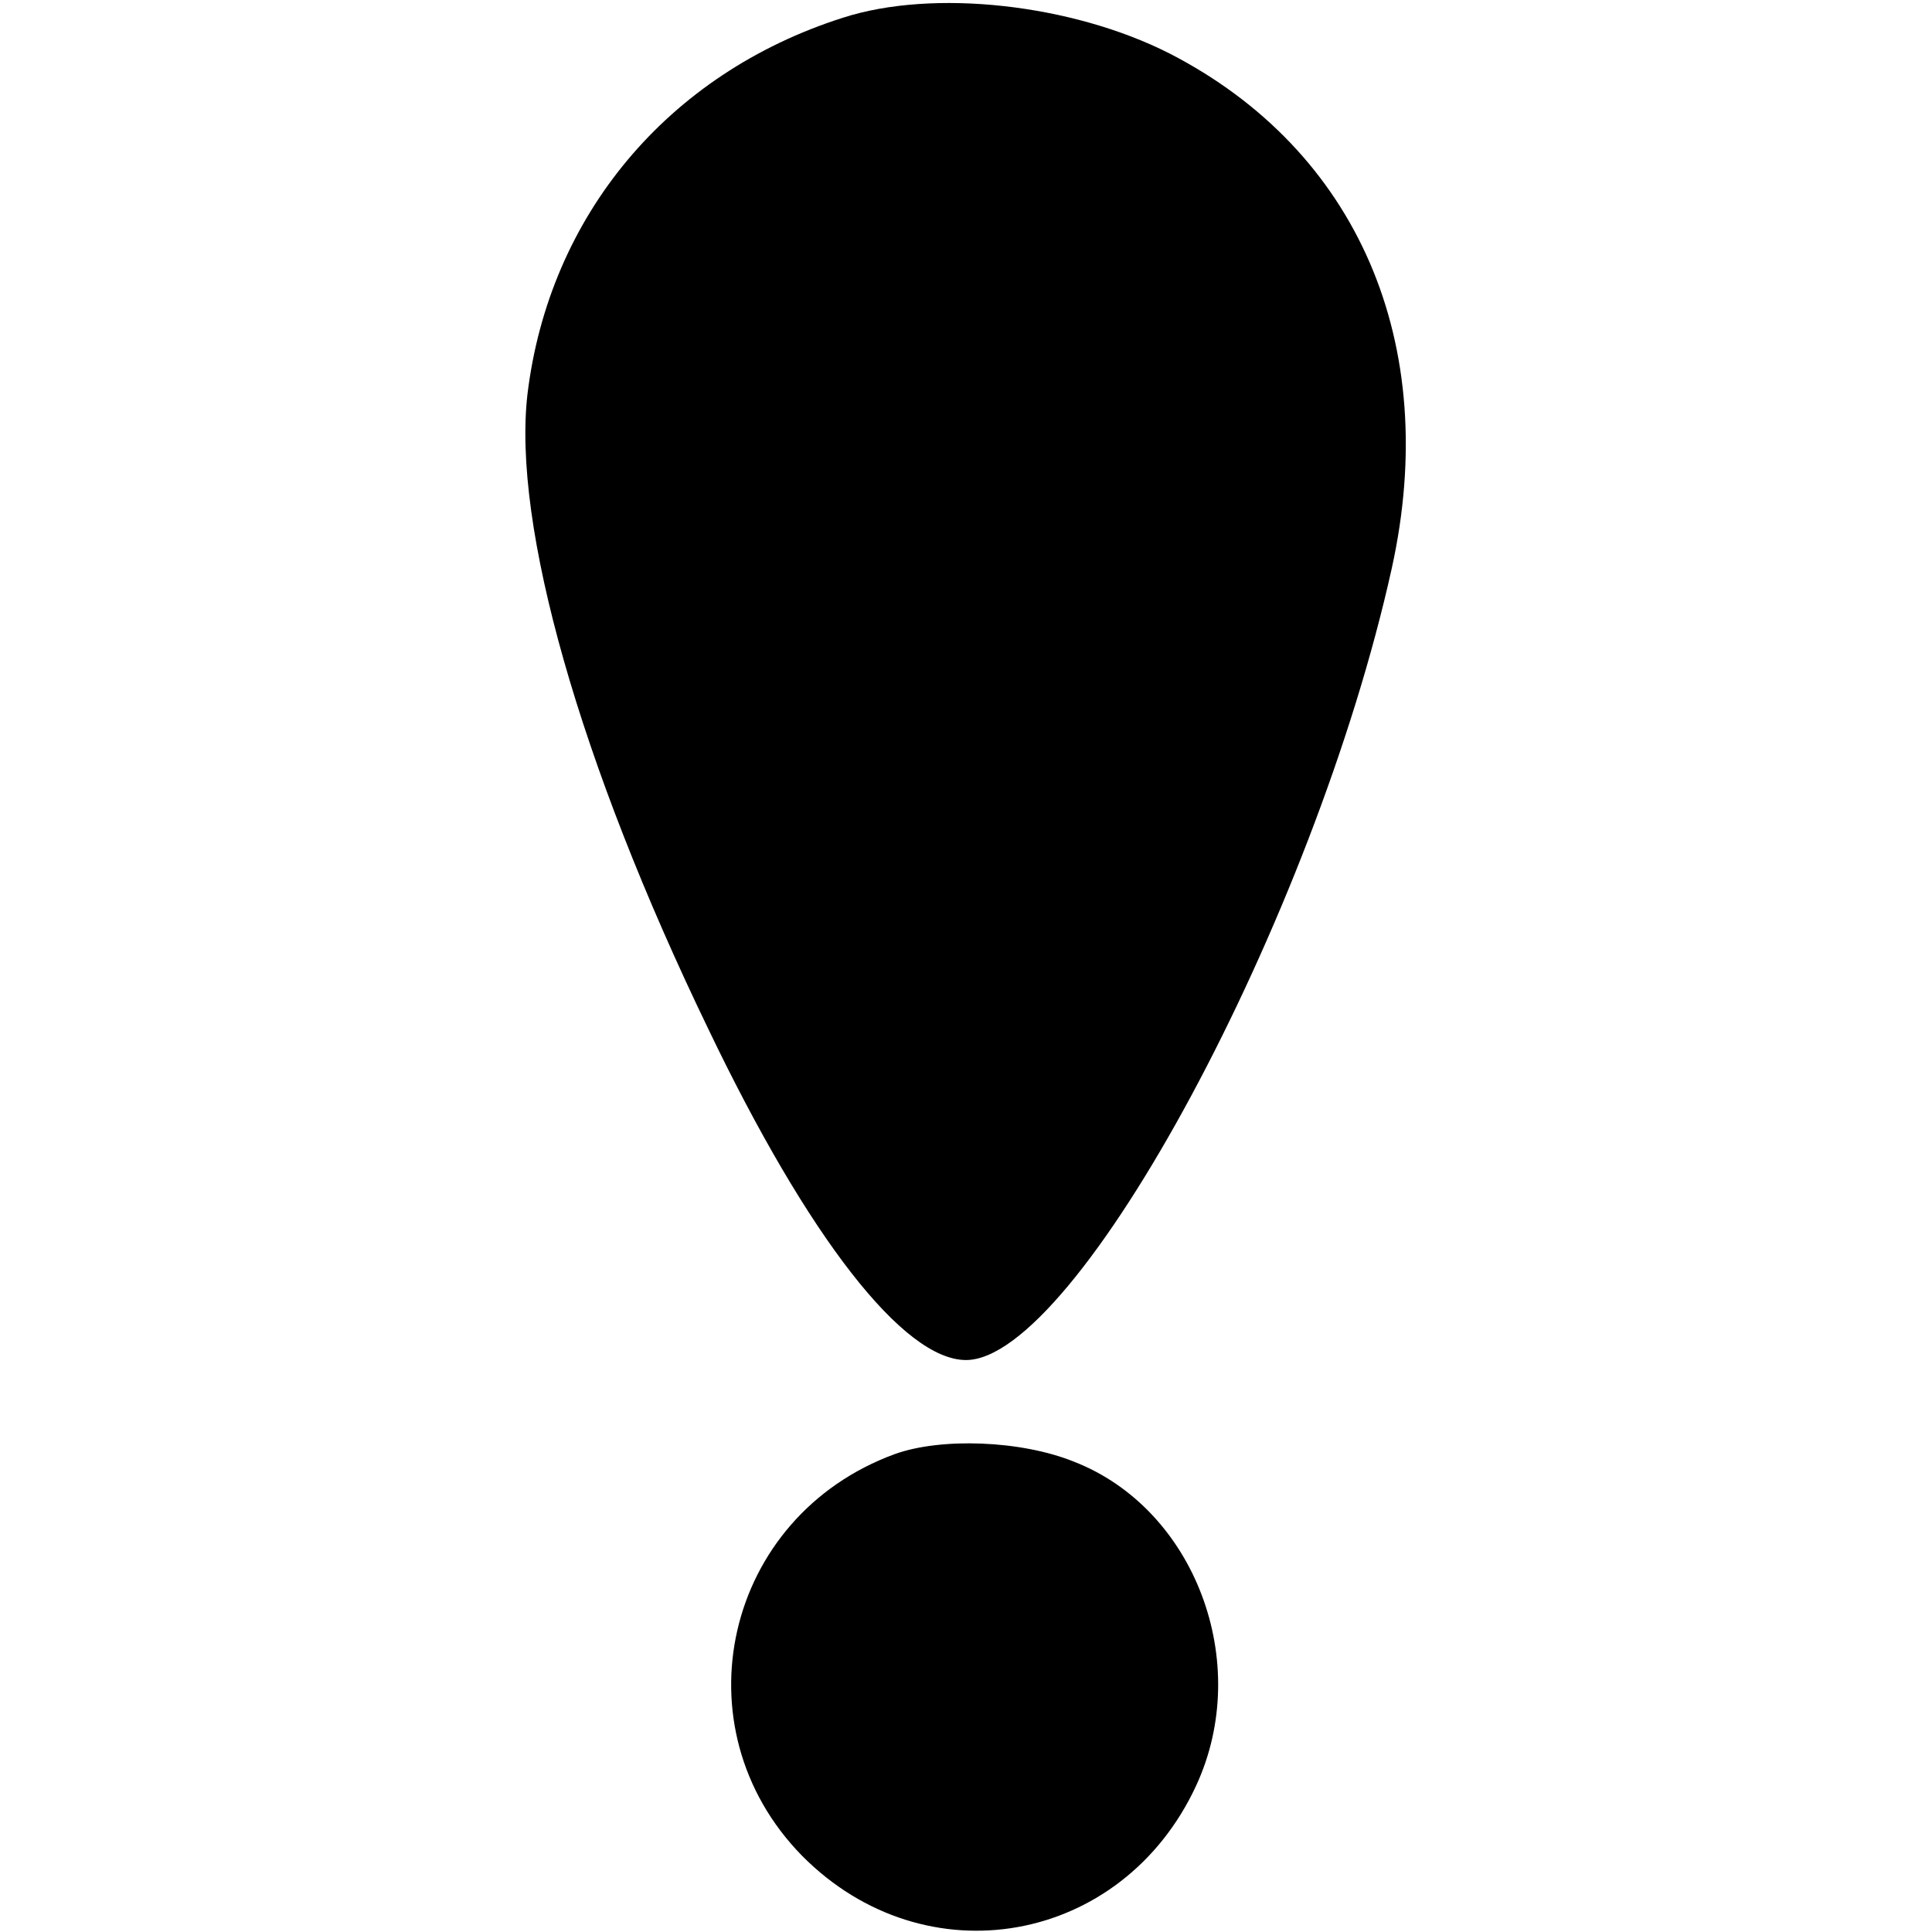 <?xml version="1.0" standalone="no"?>
<!DOCTYPE svg PUBLIC "-//W3C//DTD SVG 20010904//EN"
 "http://www.w3.org/TR/2001/REC-SVG-20010904/DTD/svg10.dtd">
<svg version="1.0" xmlns="http://www.w3.org/2000/svg"
 width="152pt" height="152pt" viewBox="0 0 152 152"
 preserveAspectRatio="xMidYMid meet">
<g transform="translate(0,152) scale(0.1,-0.1)"
fill="#000000" stroke="none">
<path d="M663 1506 c-138 -44 -231 -156 -248 -296 -12 -103 41 -290 142 -499
79 -165 154 -261 203 -261 87 0 274 347 335 623 39 177 -27 329 -175 405 -77
39 -186 51 -257 28z"/>
<path d="M704 376 c-134 -49 -172 -215 -73 -316 97 -98 252 -70 310 55 45 97
-1 218 -96 255 -42 17 -105 19 -141 6z"/>
</g>
</svg>
